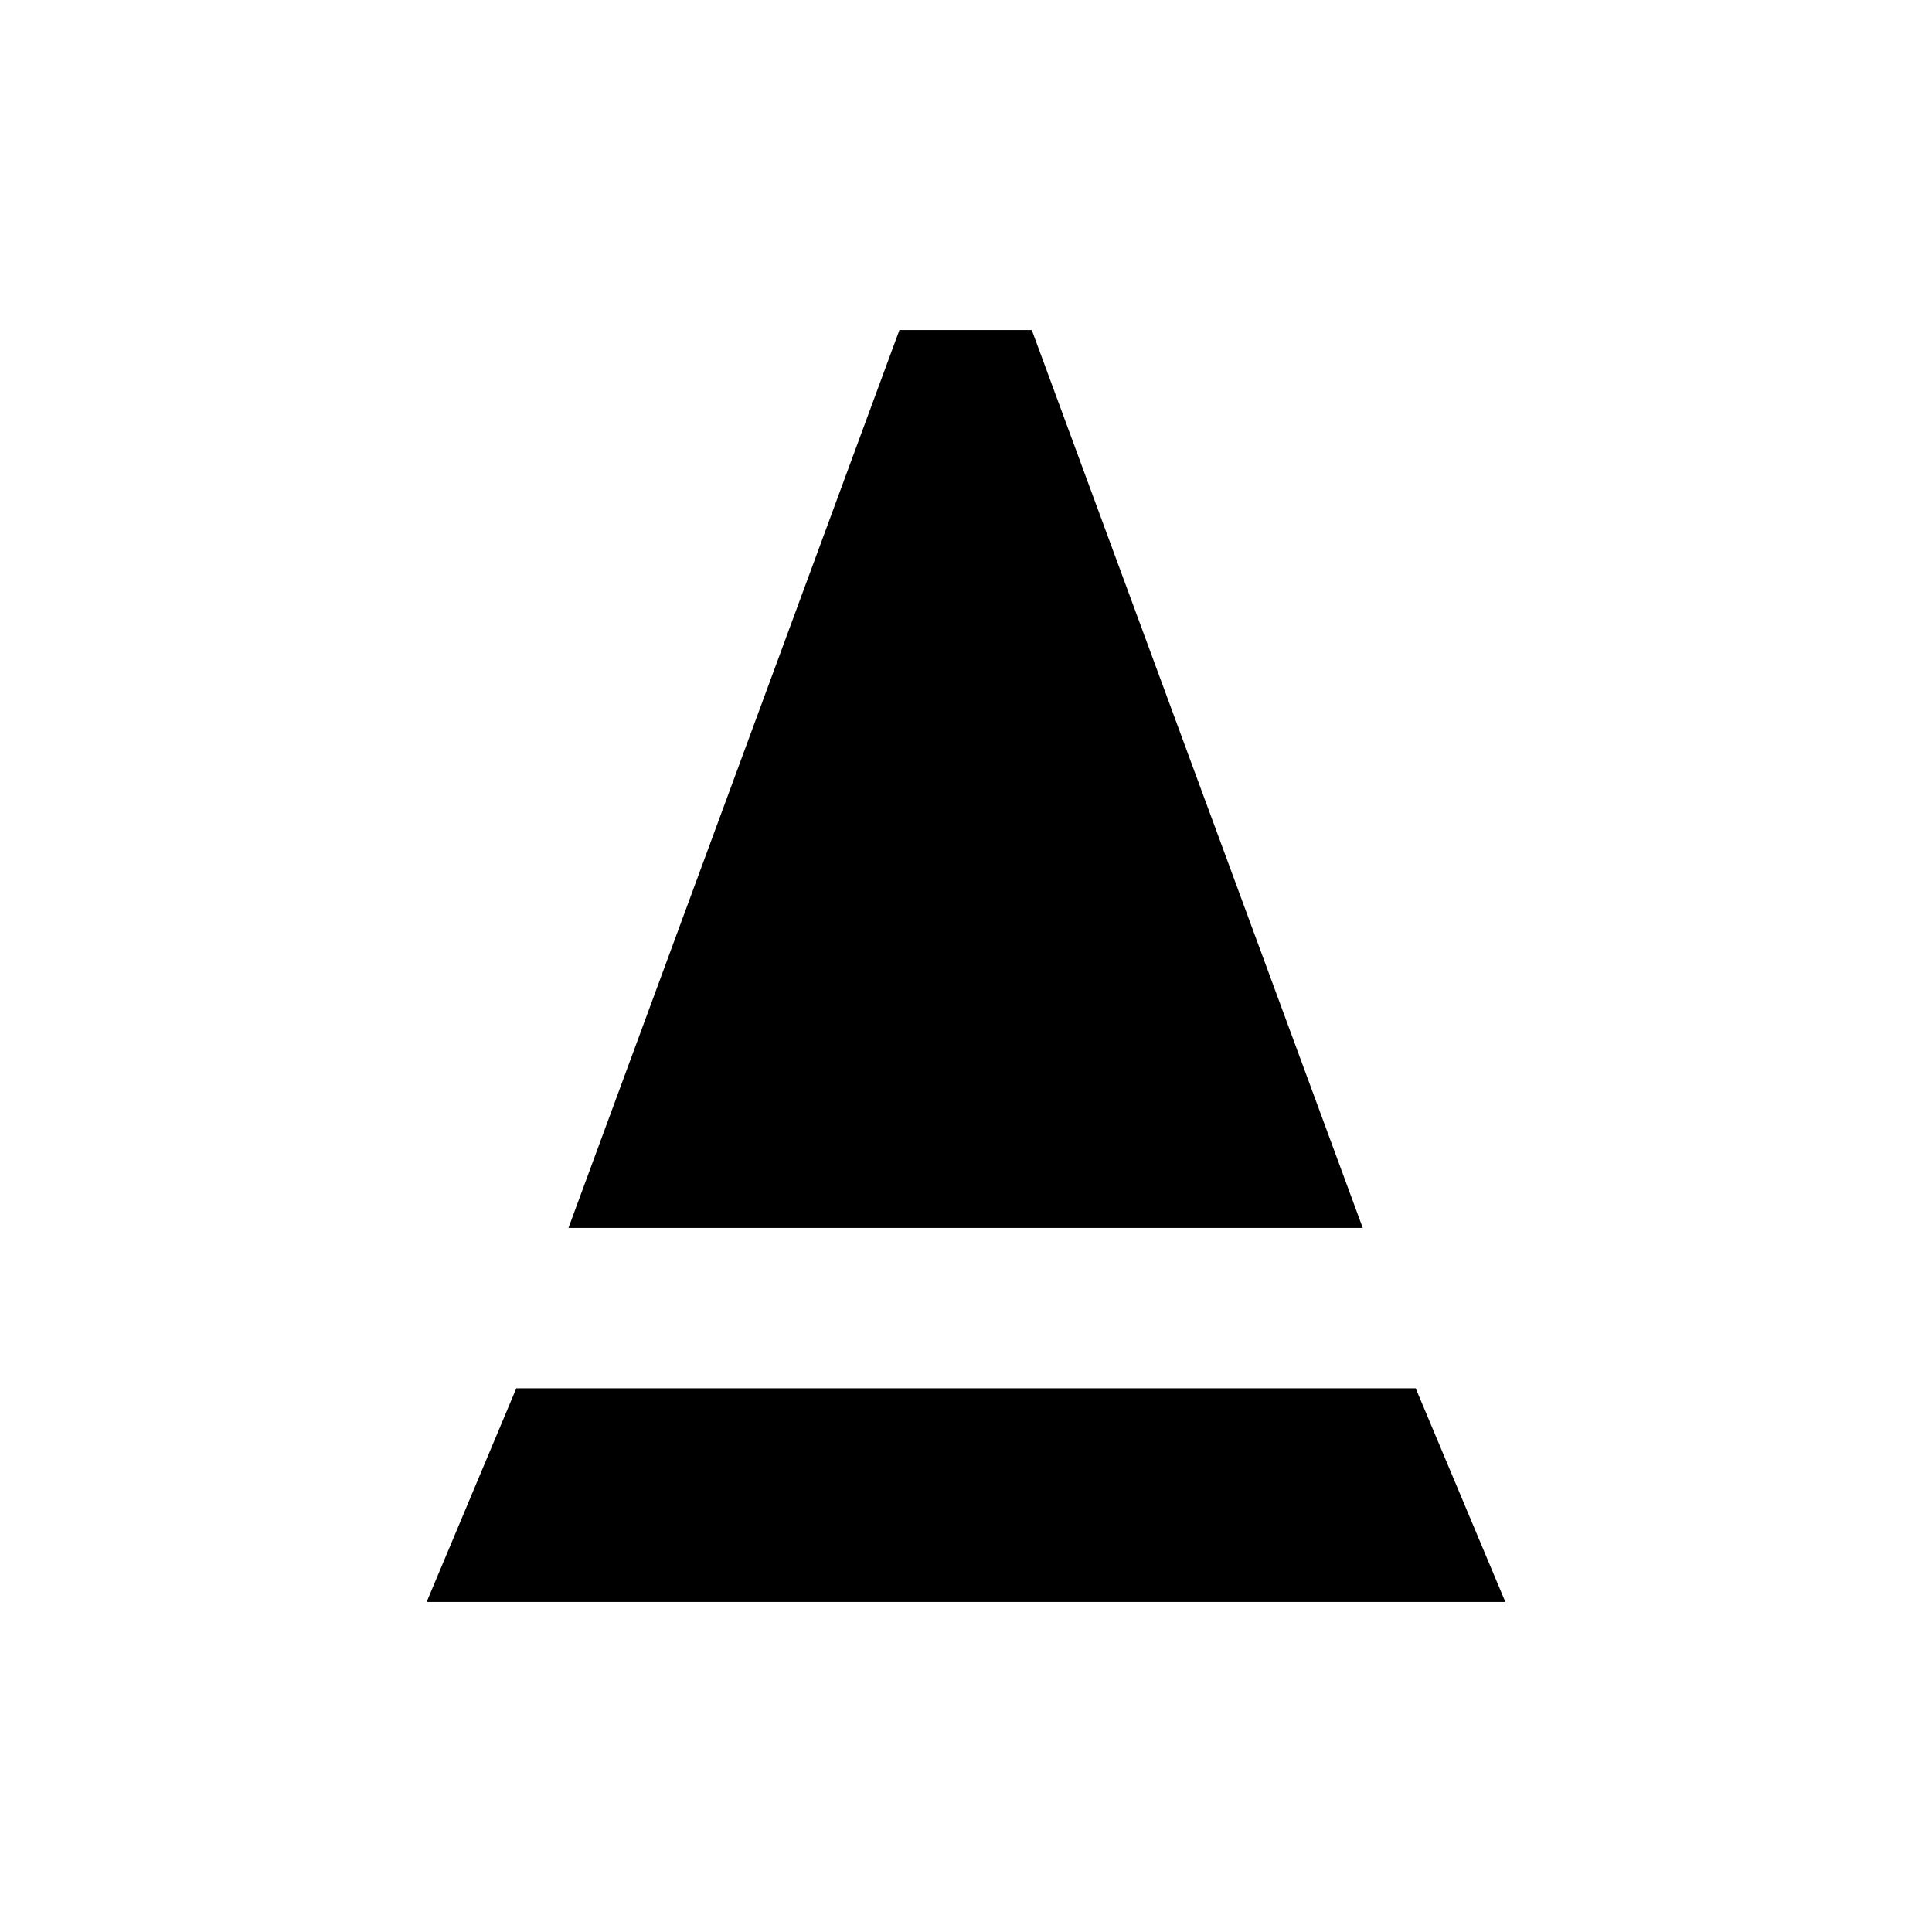 <svg xmlns="http://www.w3.org/2000/svg" height="20" viewBox="0 -960 960 960" width="20"><path d="M282.46-349.85 446.92-796h65.77l164.46 446.15H282.46ZM212-164l44.54-106.15h446.92L748-164H212Z"/></svg>